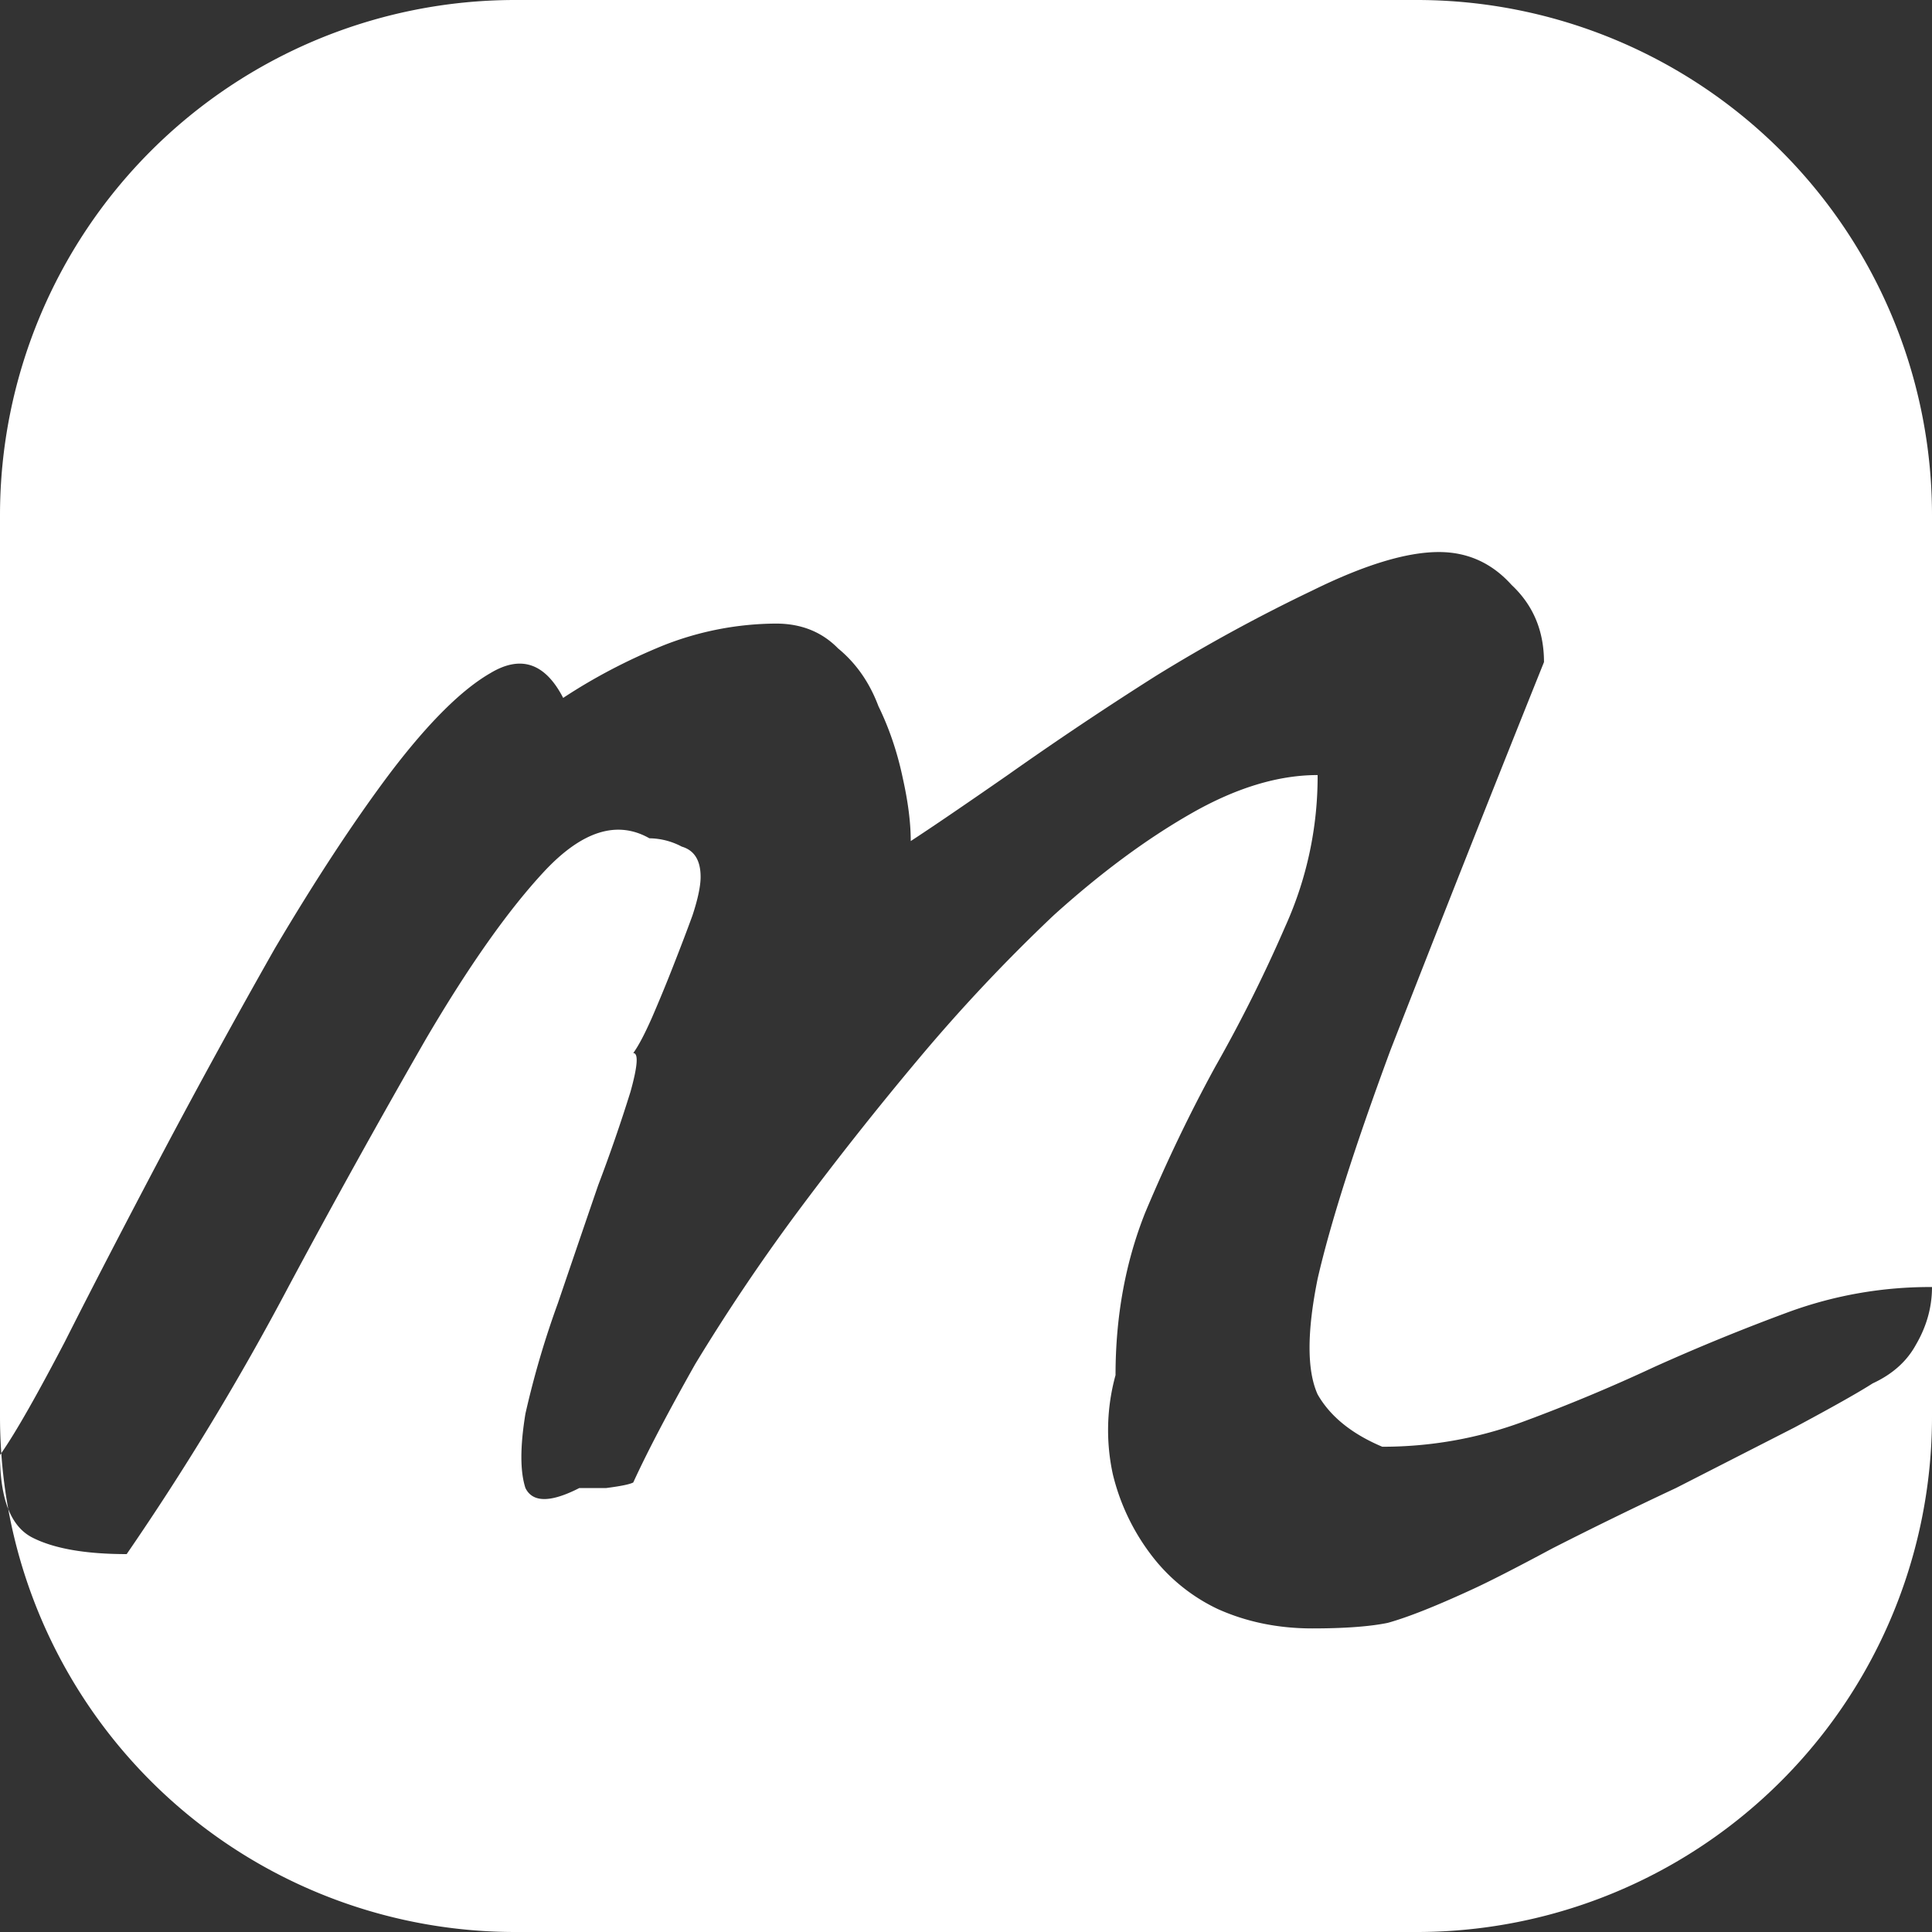 <svg width="30" height="30" fill="none" xmlns="http://www.w3.org/2000/svg"><rect width="100%" height="100%" fill="#333333" stroke="none"/><path fill-rule="evenodd" clip-rule="evenodd" d="M8 0a8 8 0 0 0-8 8v14c0 .19.007.378.02.565l-.02.028c0 .345.043.625.128.84A8.002 8.002 0 0 0 8 30h14a8 8 0 0 0 8-8V8a8 8 0 0 0-8-8H8Zm22 19.985c0 .314-.084.613-.251.898-.14.256-.363.456-.67.598-.223.143-.627.37-1.213.684l-1.84.94c-.67.314-1.312.628-1.926.941-.585.314-1.004.527-1.255.641-.558.257-.99.428-1.297.513-.279.057-.67.086-1.171.086-.53 0-1.019-.1-1.465-.3a2.798 2.798 0 0 1-1.046-.854 3.372 3.372 0 0 1-.586-1.24 3.212 3.212 0 0 1 .042-1.539c0-.912.154-1.753.46-2.522.335-.798.698-1.553 1.088-2.266a22.75 22.75 0 0 0 1.088-2.18 5.646 5.646 0 0 0 .502-2.35c-.613 0-1.269.199-1.966.598-.698.399-1.409.926-2.134 1.581a26.484 26.484 0 0 0-2.092 2.223c-.67.798-1.311 1.61-1.925 2.437a30.596 30.596 0 0 0-1.548 2.308c-.418.741-.74 1.354-.962 1.838-.056.029-.196.057-.419.086h-.418c-.446.228-.725.228-.837 0-.084-.257-.084-.642 0-1.155a14.09 14.09 0 0 1 .502-1.71c.223-.655.432-1.268.628-1.838a25 25 0 0 0 .502-1.453c.111-.399.125-.598.042-.598.083-.114.18-.3.293-.556.111-.257.223-.527.334-.812.112-.285.21-.542.293-.77.084-.256.126-.456.126-.598 0-.257-.098-.413-.293-.47a1.095 1.095 0 0 0-.502-.129c-.502-.285-1.046-.114-1.632.513-.558.599-1.172 1.468-1.841 2.608a146.506 146.506 0 0 0-2.134 3.847 41.817 41.817 0 0 1-2.51 4.147c-.642 0-1.13-.086-1.465-.257-.166-.085-.29-.232-.374-.443a8.006 8.006 0 0 1-.108-.867c.223-.32.55-.895.984-1.725.446-.883.949-1.852 1.506-2.907a126.485 126.485 0 0 1 1.758-3.206c.641-1.083 1.241-1.995 1.799-2.736.586-.77 1.102-1.282 1.548-1.539.474-.285.85-.156 1.13.385.474-.313.99-.584 1.548-.812a4.815 4.815 0 0 1 1.757-.342c.39 0 .711.128.963.385.278.228.488.527.627.897.167.342.293.713.377 1.112.083.37.125.698.125.983.307-.2.81-.542 1.507-1.026a54.866 54.866 0 0 1 2.3-1.539 25.89 25.89 0 0 1 2.428-1.325c.809-.399 1.464-.598 1.966-.598.446 0 .823.17 1.13.512.335.314.502.713.502 1.197a622.63 622.63 0 0 0-2.385 6.028c-.558 1.51-.934 2.693-1.13 3.548-.167.826-.167 1.425 0 1.795.195.342.53.613 1.004.813.754 0 1.479-.129 2.176-.385.697-.257 1.38-.542 2.05-.855a32.275 32.275 0 0 1 2.092-.855A6.373 6.373 0 0 1 30 19.985Z" fill="#fff"/></svg>